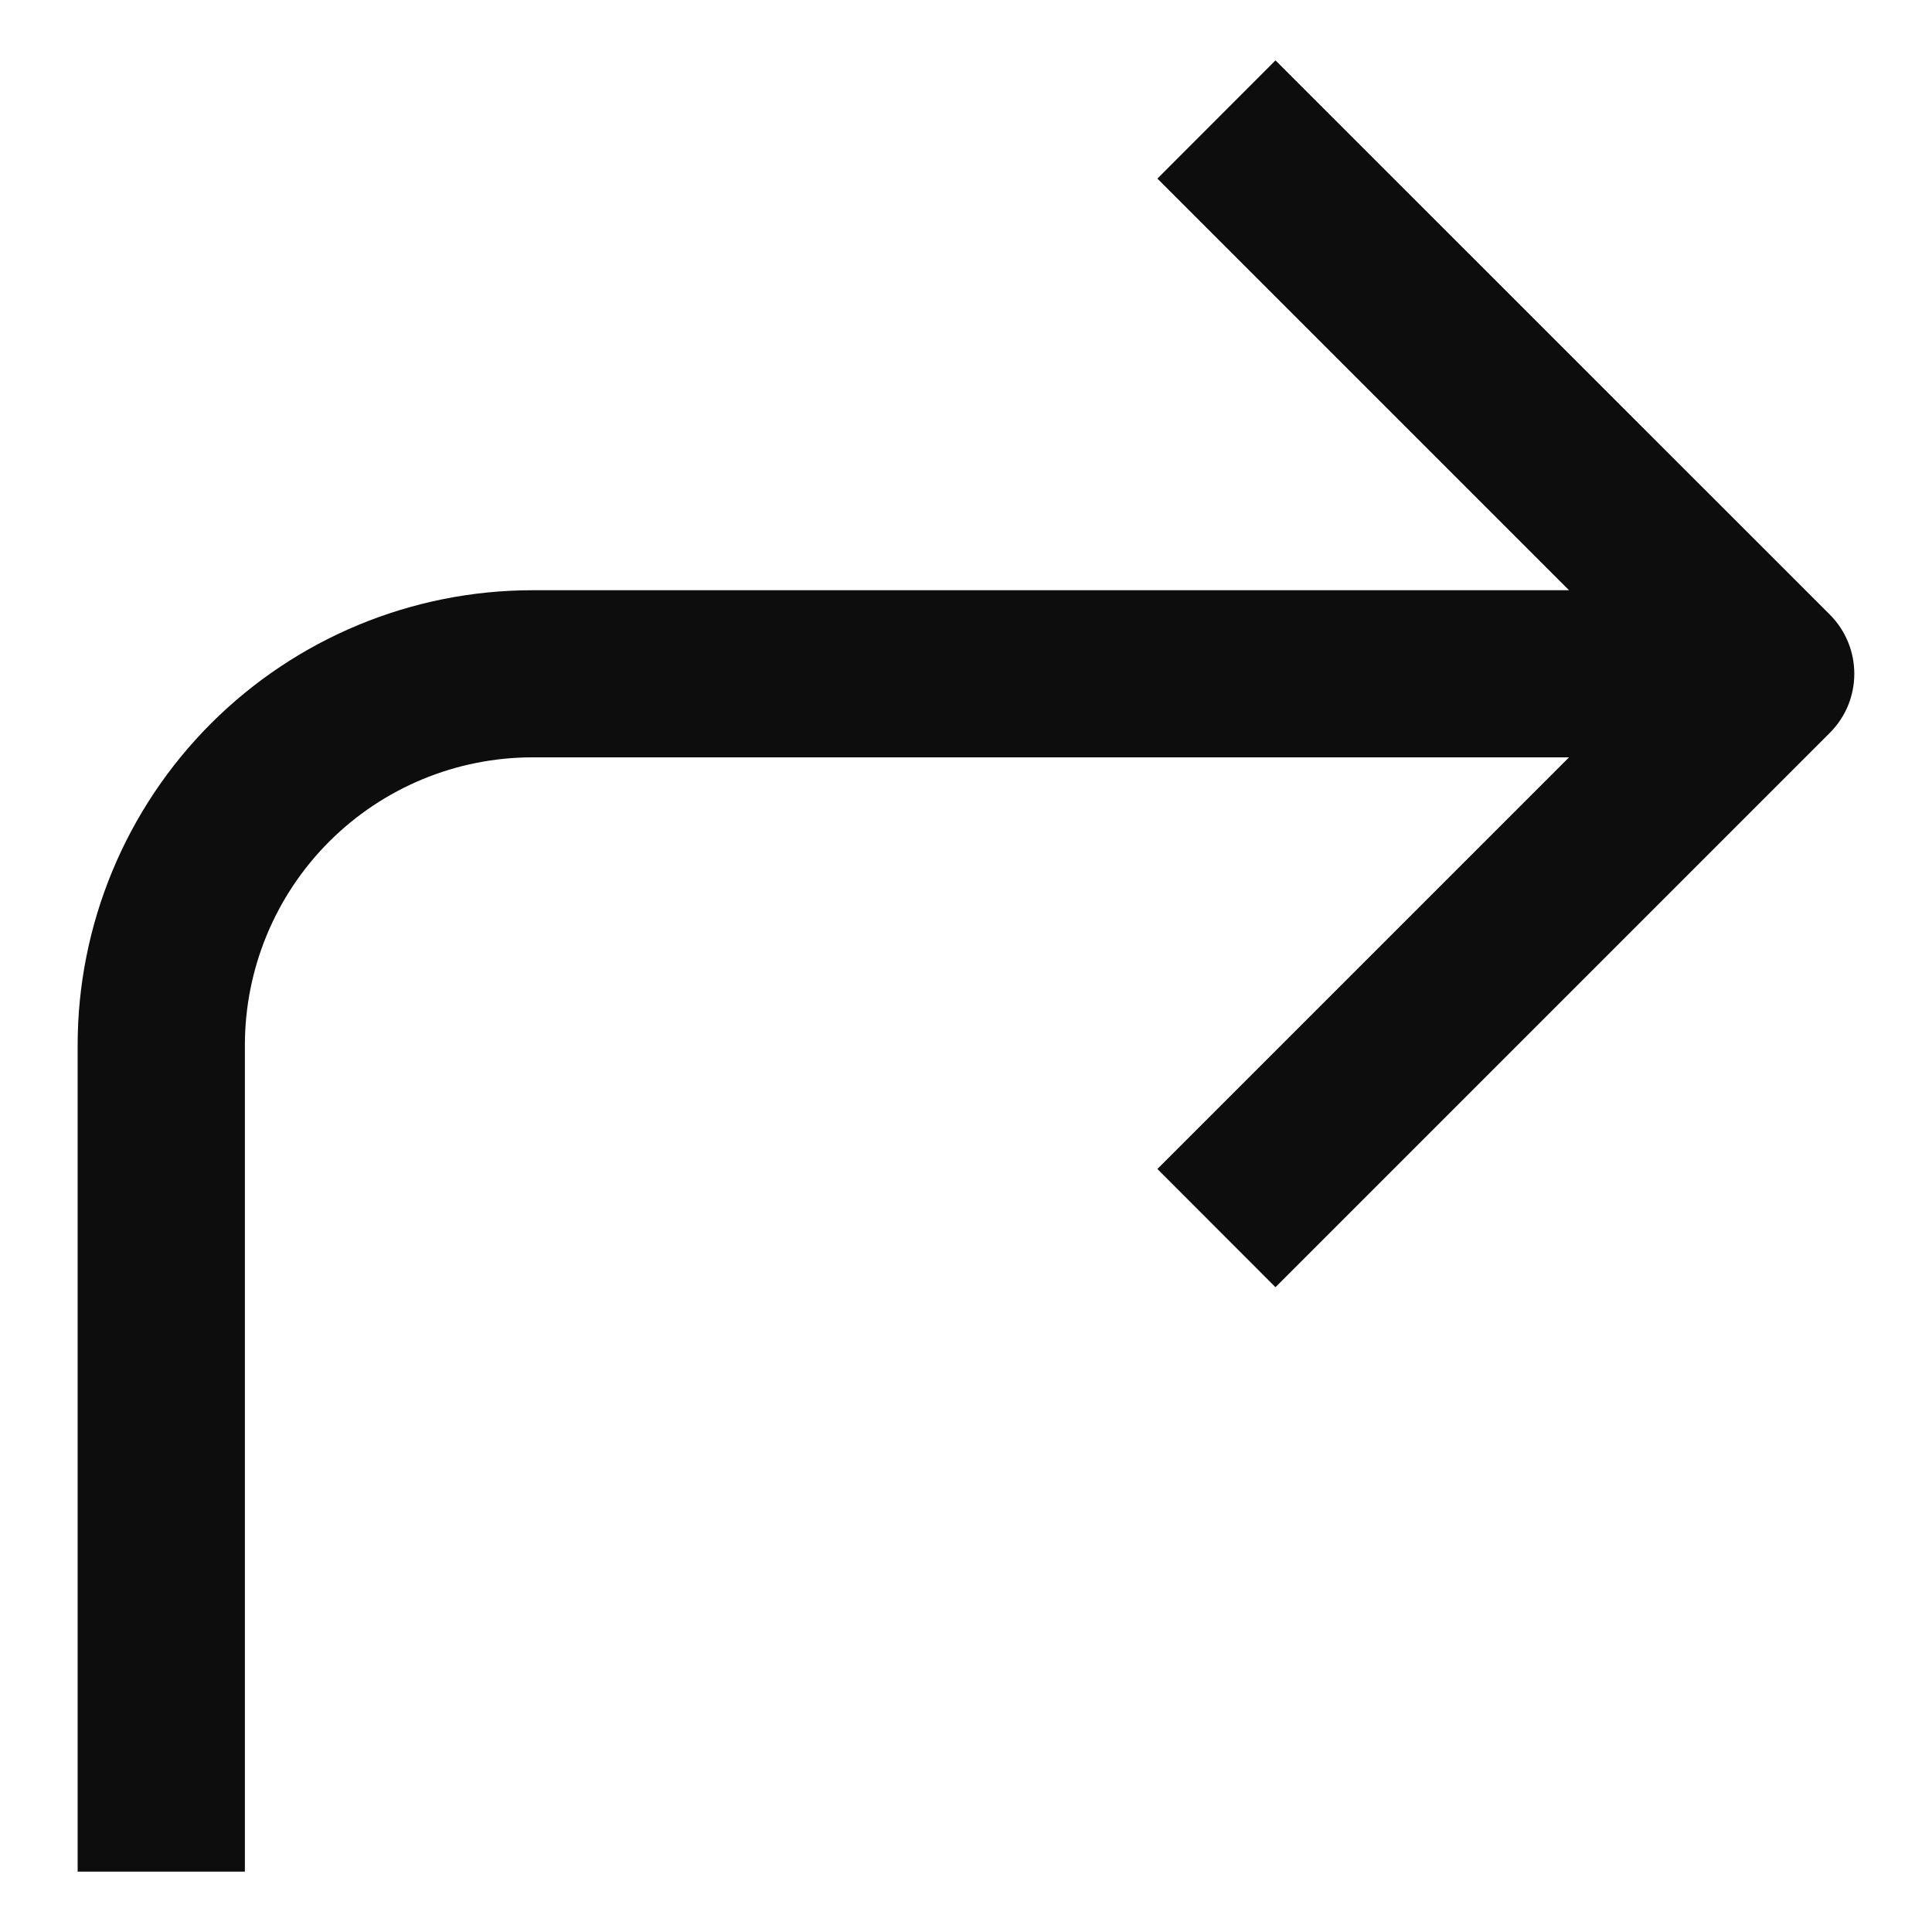 <svg id="corner-up-right" viewBox="0 0 16 16" xmlns="http://www.w3.org/2000/svg">
  <path fill="#0d0d0d" fill-rule="evenodd" clip-rule="evenodd" d="M2.028,15.5L2.028,8.656C2.028,8.024 2.279,7.417 2.726,6.97C3.173,6.523 3.779,6.272 4.411,6.272L12.994,6.272L9.585,9.681L10.563,10.66L15.154,6.069C15.424,5.799 15.424,5.361 15.154,5.09L10.563,0.5L9.585,1.479L12.994,4.888L4.411,4.888C3.412,4.888 2.454,5.285 1.747,5.992C1.041,6.698 0.643,7.657 0.643,8.656L0.643,15.5L2.028,15.5Z"/>
</svg>
